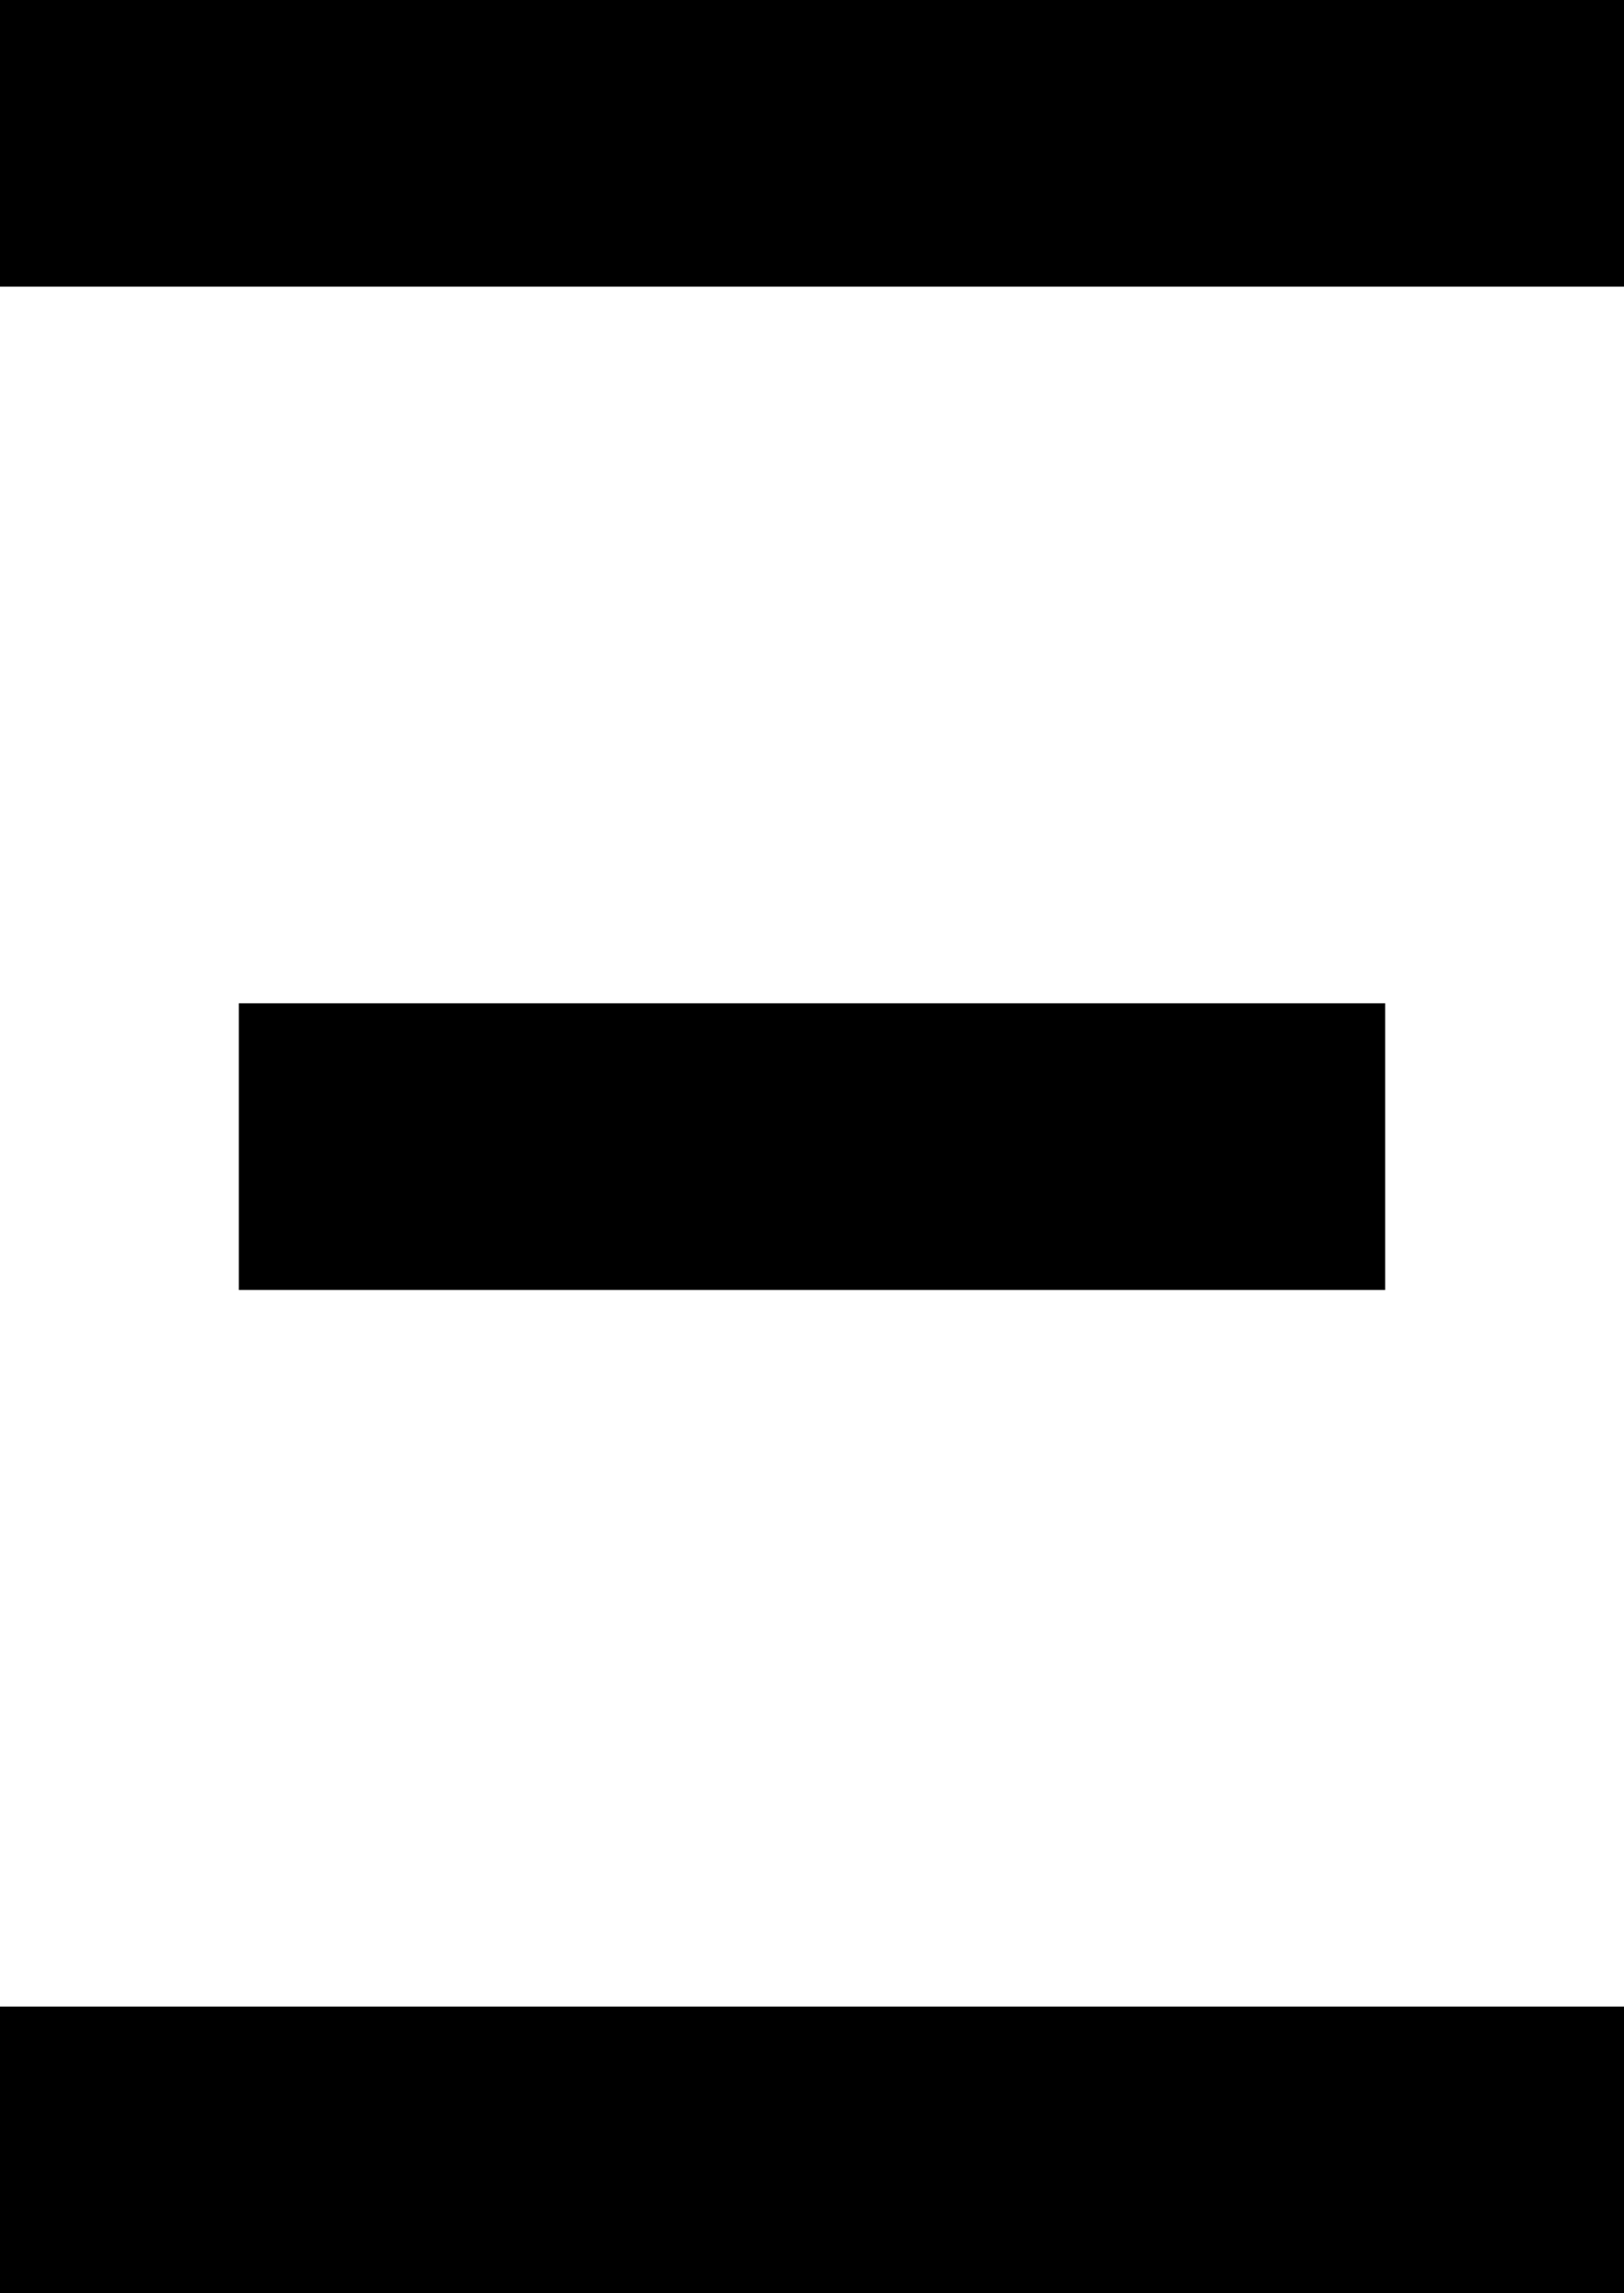 <svg width="34" height="48" viewBox="0 0 34 48" fill="none" xmlns="http://www.w3.org/2000/svg">
<rect width="34" height="6" fill="black"/>
<rect y="42" width="34" height="6" fill="black"/>
<rect x="5" y="21" width="24" height="6" fill="black"/>
</svg>
